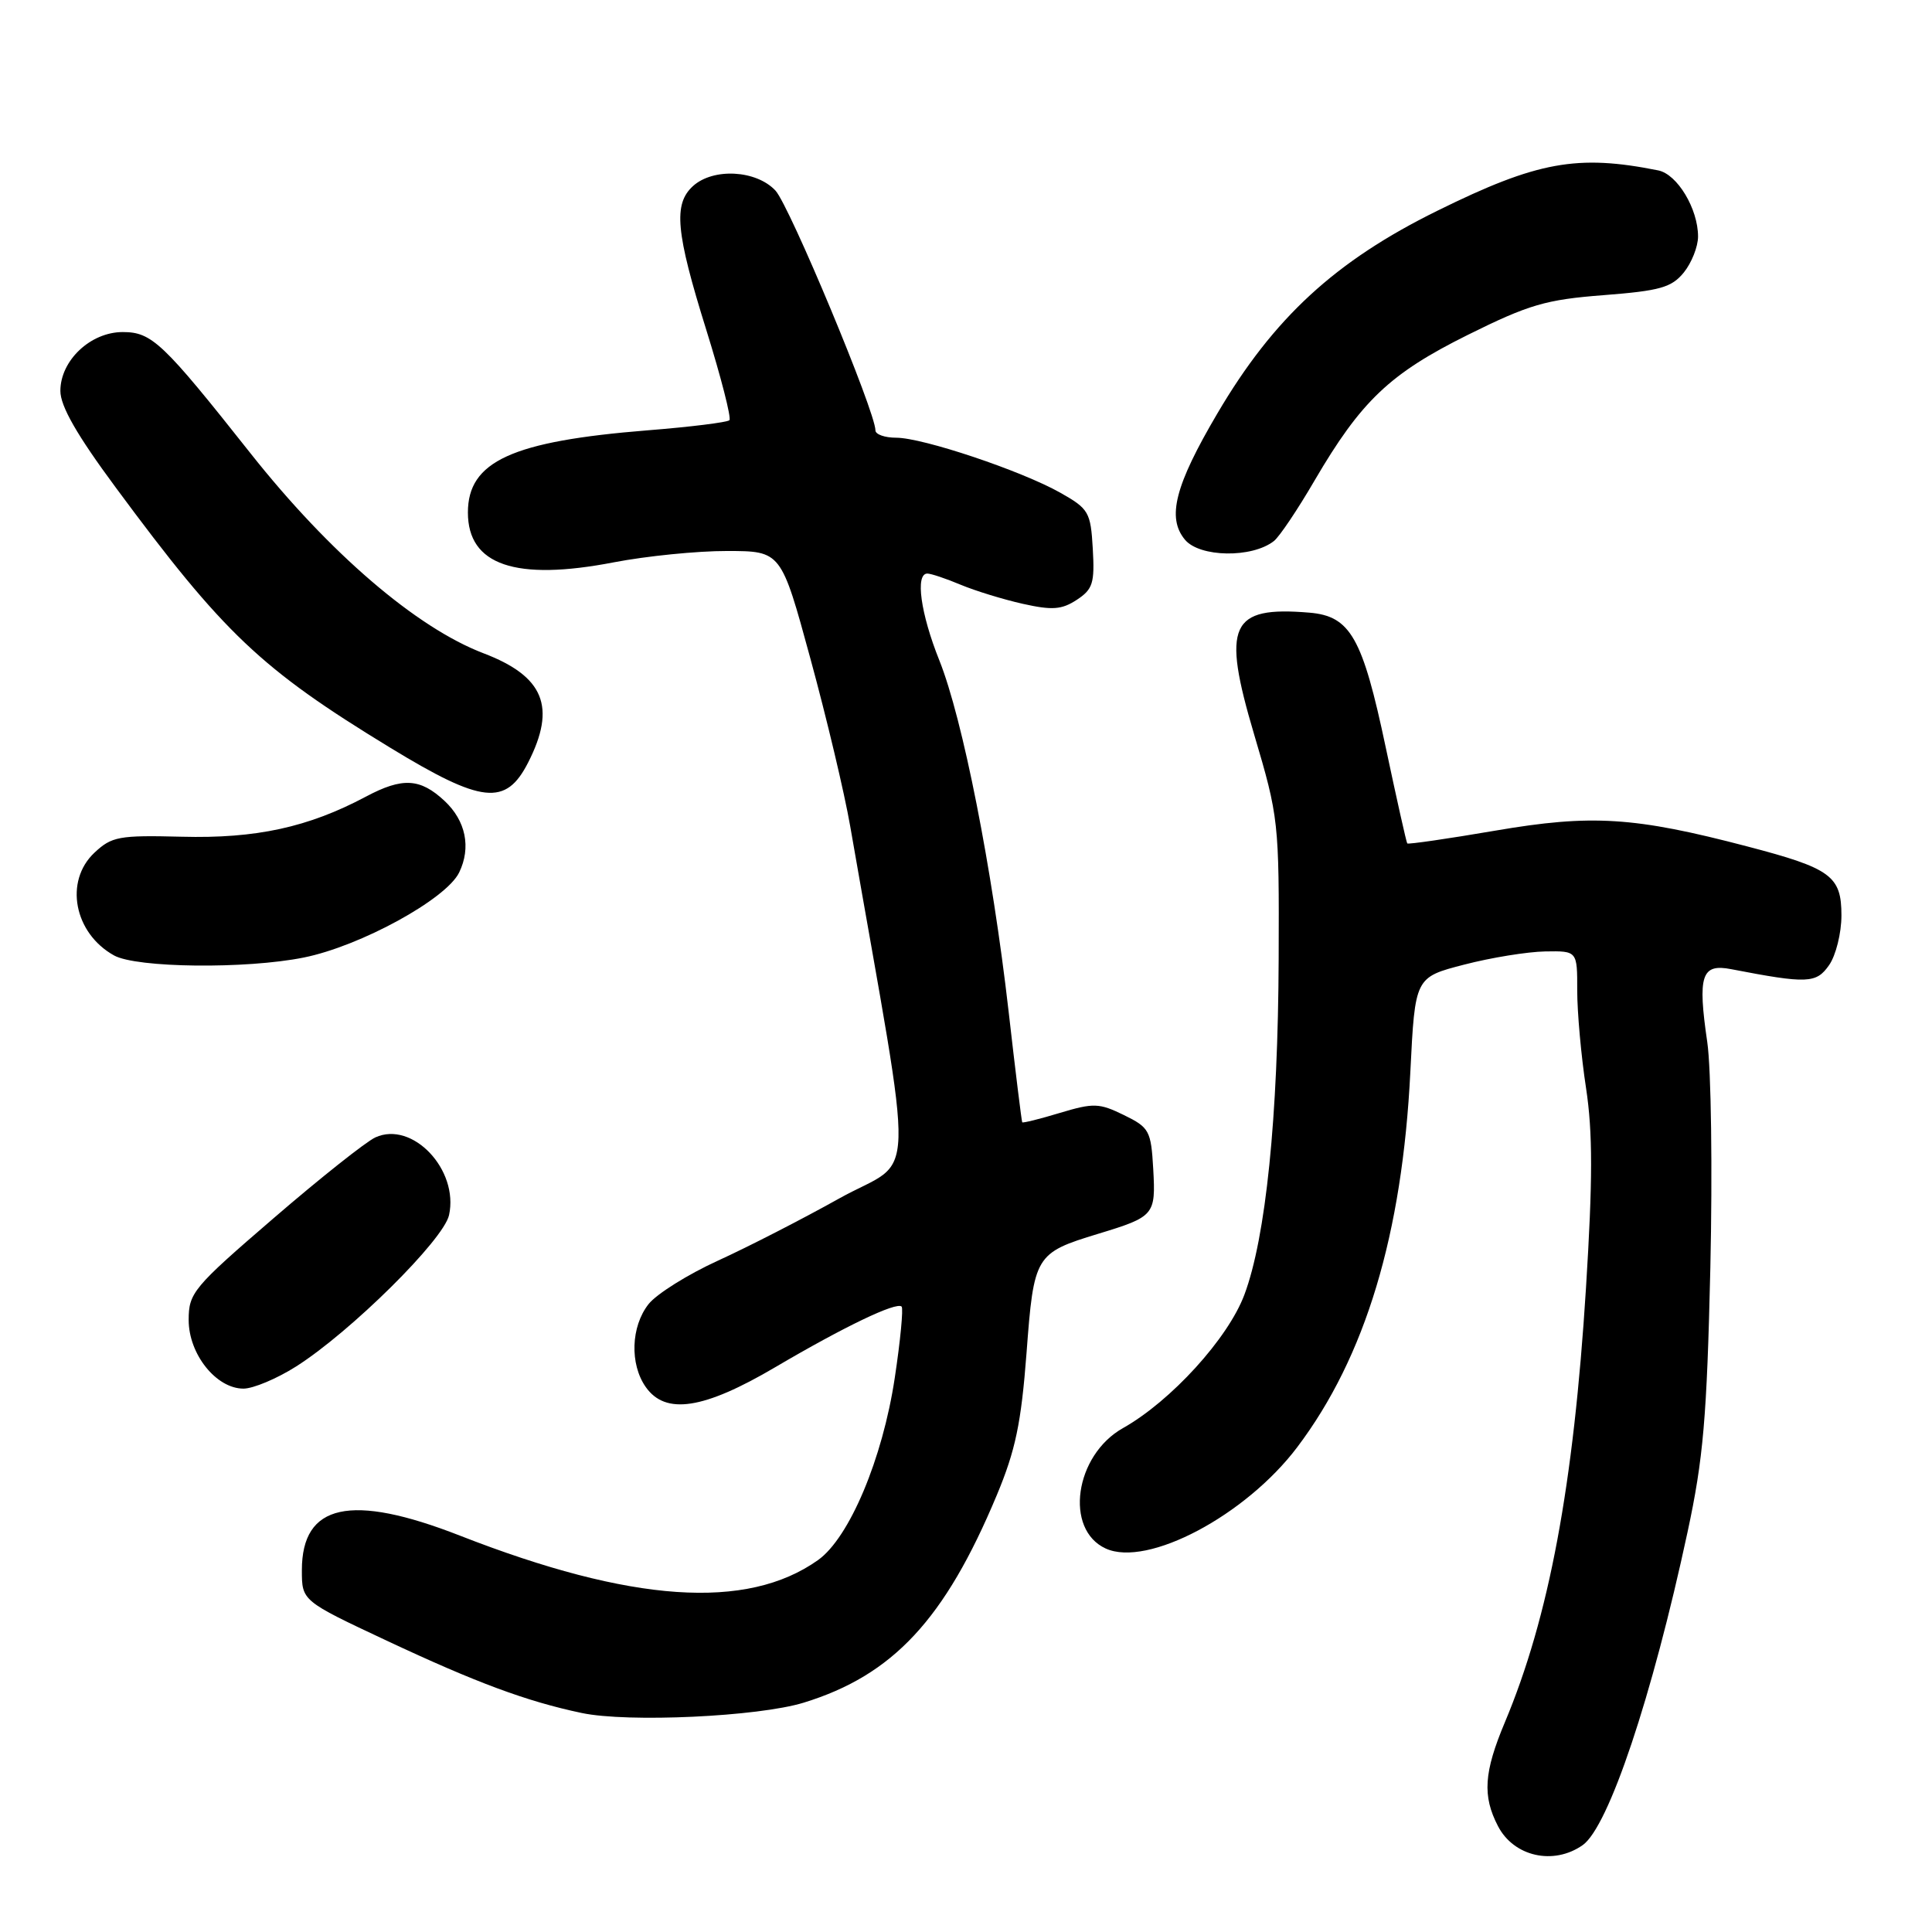 <?xml version="1.0" encoding="UTF-8" standalone="no"?>
<!DOCTYPE svg PUBLIC "-//W3C//DTD SVG 1.1//EN" "http://www.w3.org/Graphics/SVG/1.1/DTD/svg11.dtd" >
<svg xmlns="http://www.w3.org/2000/svg" xmlns:xlink="http://www.w3.org/1999/xlink" version="1.1" viewBox="0 0 256 256">
 <g >
 <path fill="currentColor"
d=" M 209.71 244.49 C 213.14 242.09 218.92 224.84 223.61 203.00 C 225.70 193.28 226.17 187.86 226.63 168.00 C 226.92 155.07 226.74 141.61 226.22 138.07 C 224.93 129.25 225.45 127.65 229.39 128.42 C 239.50 130.37 240.66 130.32 242.36 127.89 C 243.26 126.61 244.00 123.64 244.00 121.30 C 244.00 116.07 242.63 115.06 231.50 112.15 C 216.59 108.24 210.89 107.88 198.16 110.06 C 191.85 111.14 186.59 111.90 186.47 111.76 C 186.35 111.62 185.07 105.88 183.61 99.00 C 180.54 84.47 178.94 81.64 173.50 81.18 C 162.99 80.30 161.86 82.77 166.18 97.32 C 169.43 108.28 169.50 108.86 169.43 127.00 C 169.35 148.09 167.73 163.96 164.89 171.55 C 162.73 177.34 155.15 185.66 148.80 189.23 C 142.40 192.83 141.00 202.67 146.52 205.19 C 152.04 207.71 165.06 200.81 171.89 191.76 C 180.92 179.80 185.81 163.58 186.88 142.00 C 187.50 129.50 187.50 129.50 194.00 127.82 C 197.57 126.89 202.41 126.11 204.75 126.07 C 209.00 126.00 209.00 126.00 208.99 131.25 C 208.99 134.14 209.51 139.96 210.16 144.18 C 211.05 150.05 211.05 156.30 210.15 170.68 C 208.51 196.86 205.25 214.29 199.40 228.22 C 196.62 234.84 196.41 237.97 198.49 241.97 C 200.58 246.01 205.85 247.20 209.71 244.49 Z  M 106.50 225.61 C 118.32 221.97 125.19 214.60 132.07 198.14 C 134.56 192.18 135.31 188.59 136.02 179.29 C 136.99 166.33 137.17 166.03 145.50 163.49 C 152.97 161.22 153.15 161.00 152.81 154.91 C 152.52 149.81 152.29 149.40 148.92 147.75 C 145.65 146.15 144.90 146.13 140.46 147.46 C 137.79 148.27 135.53 148.83 135.45 148.71 C 135.37 148.60 134.55 141.96 133.64 133.97 C 131.47 115.03 127.56 95.24 124.47 87.51 C 121.98 81.30 121.25 76.00 122.88 76.00 C 123.36 76.00 125.34 76.66 127.29 77.48 C 129.23 78.29 132.94 79.43 135.53 80.01 C 139.42 80.88 140.68 80.79 142.68 79.48 C 144.81 78.08 145.06 77.26 144.80 72.72 C 144.52 67.85 144.27 67.42 140.50 65.29 C 135.34 62.38 122.28 58.00 118.75 58.00 C 117.24 58.00 116.00 57.56 116.00 57.03 C 116.00 54.56 104.61 27.24 102.75 25.25 C 100.21 22.53 94.52 22.22 91.83 24.65 C 89.20 27.04 89.54 30.75 93.58 43.69 C 95.55 50.01 96.93 55.40 96.65 55.68 C 96.37 55.96 91.50 56.57 85.82 57.02 C 67.84 58.46 62.00 61.13 62.00 67.91 C 62.00 74.88 68.30 77.03 81.34 74.51 C 85.65 73.68 92.40 73.00 96.34 73.01 C 103.50 73.02 103.50 73.02 107.38 87.26 C 109.52 95.09 111.90 105.10 112.66 109.50 C 121.34 159.39 121.53 153.02 111.15 158.83 C 106.39 161.49 99.21 165.18 95.18 167.02 C 91.16 168.85 86.99 171.46 85.93 172.81 C 83.60 175.78 83.43 180.74 85.56 183.78 C 88.18 187.52 93.23 186.75 102.71 181.17 C 111.87 175.78 118.79 172.46 119.47 173.13 C 119.71 173.38 119.31 177.63 118.56 182.58 C 116.95 193.30 112.54 203.77 108.39 206.72 C 98.97 213.41 83.69 212.37 60.92 203.47 C 46.48 197.83 40.00 199.25 40.00 208.06 C 40.00 212.12 40.00 212.12 51.25 217.40 C 63.10 222.96 69.77 225.44 77.08 226.98 C 83.19 228.27 100.46 227.47 106.50 225.61 Z  M 39.23 181.07 C 46.44 176.50 58.78 164.29 59.50 161.01 C 60.82 154.99 54.64 148.47 49.74 150.71 C 48.50 151.28 42.42 156.10 36.24 161.43 C 25.59 170.60 25.00 171.32 25.00 174.91 C 25.00 179.43 28.65 184.00 32.26 184.00 C 33.55 184.00 36.69 182.68 39.23 181.07 Z  M 40.24 126.88 C 47.73 125.38 59.12 119.15 60.84 115.61 C 62.45 112.30 61.72 108.75 58.90 106.12 C 55.67 103.11 53.33 102.98 48.48 105.56 C 40.85 109.62 33.93 111.13 24.07 110.87 C 15.76 110.66 14.80 110.84 12.51 112.99 C 8.49 116.77 9.81 123.66 15.11 126.60 C 18.09 128.26 32.59 128.42 40.24 126.88 Z  M 69.98 101.04 C 73.74 93.67 72.09 89.62 64.06 86.56 C 55.16 83.16 43.66 73.29 33.19 60.06 C 21.57 45.38 20.12 44.00 16.26 44.00 C 11.99 44.00 8.00 47.77 8.00 51.80 C 8.00 53.82 10.20 57.66 15.33 64.59 C 29.66 83.98 34.56 88.62 51.68 99.06 C 63.89 106.50 67.02 106.84 69.98 101.04 Z  M 168.80 71.69 C 169.52 71.13 171.94 67.53 174.17 63.70 C 180.36 53.12 184.15 49.51 194.50 44.37 C 202.58 40.36 204.82 39.70 212.48 39.11 C 219.98 38.53 221.50 38.09 223.12 36.10 C 224.15 34.82 225.00 32.68 225.00 31.34 C 225.00 27.66 222.25 23.09 219.73 22.58 C 209.01 20.43 203.70 21.39 190.47 27.92 C 176.93 34.59 168.76 42.11 161.31 54.78 C 155.69 64.32 154.59 68.60 157.01 71.51 C 158.96 73.86 165.90 73.97 168.80 71.69 Z "/>
</g>
</svg>